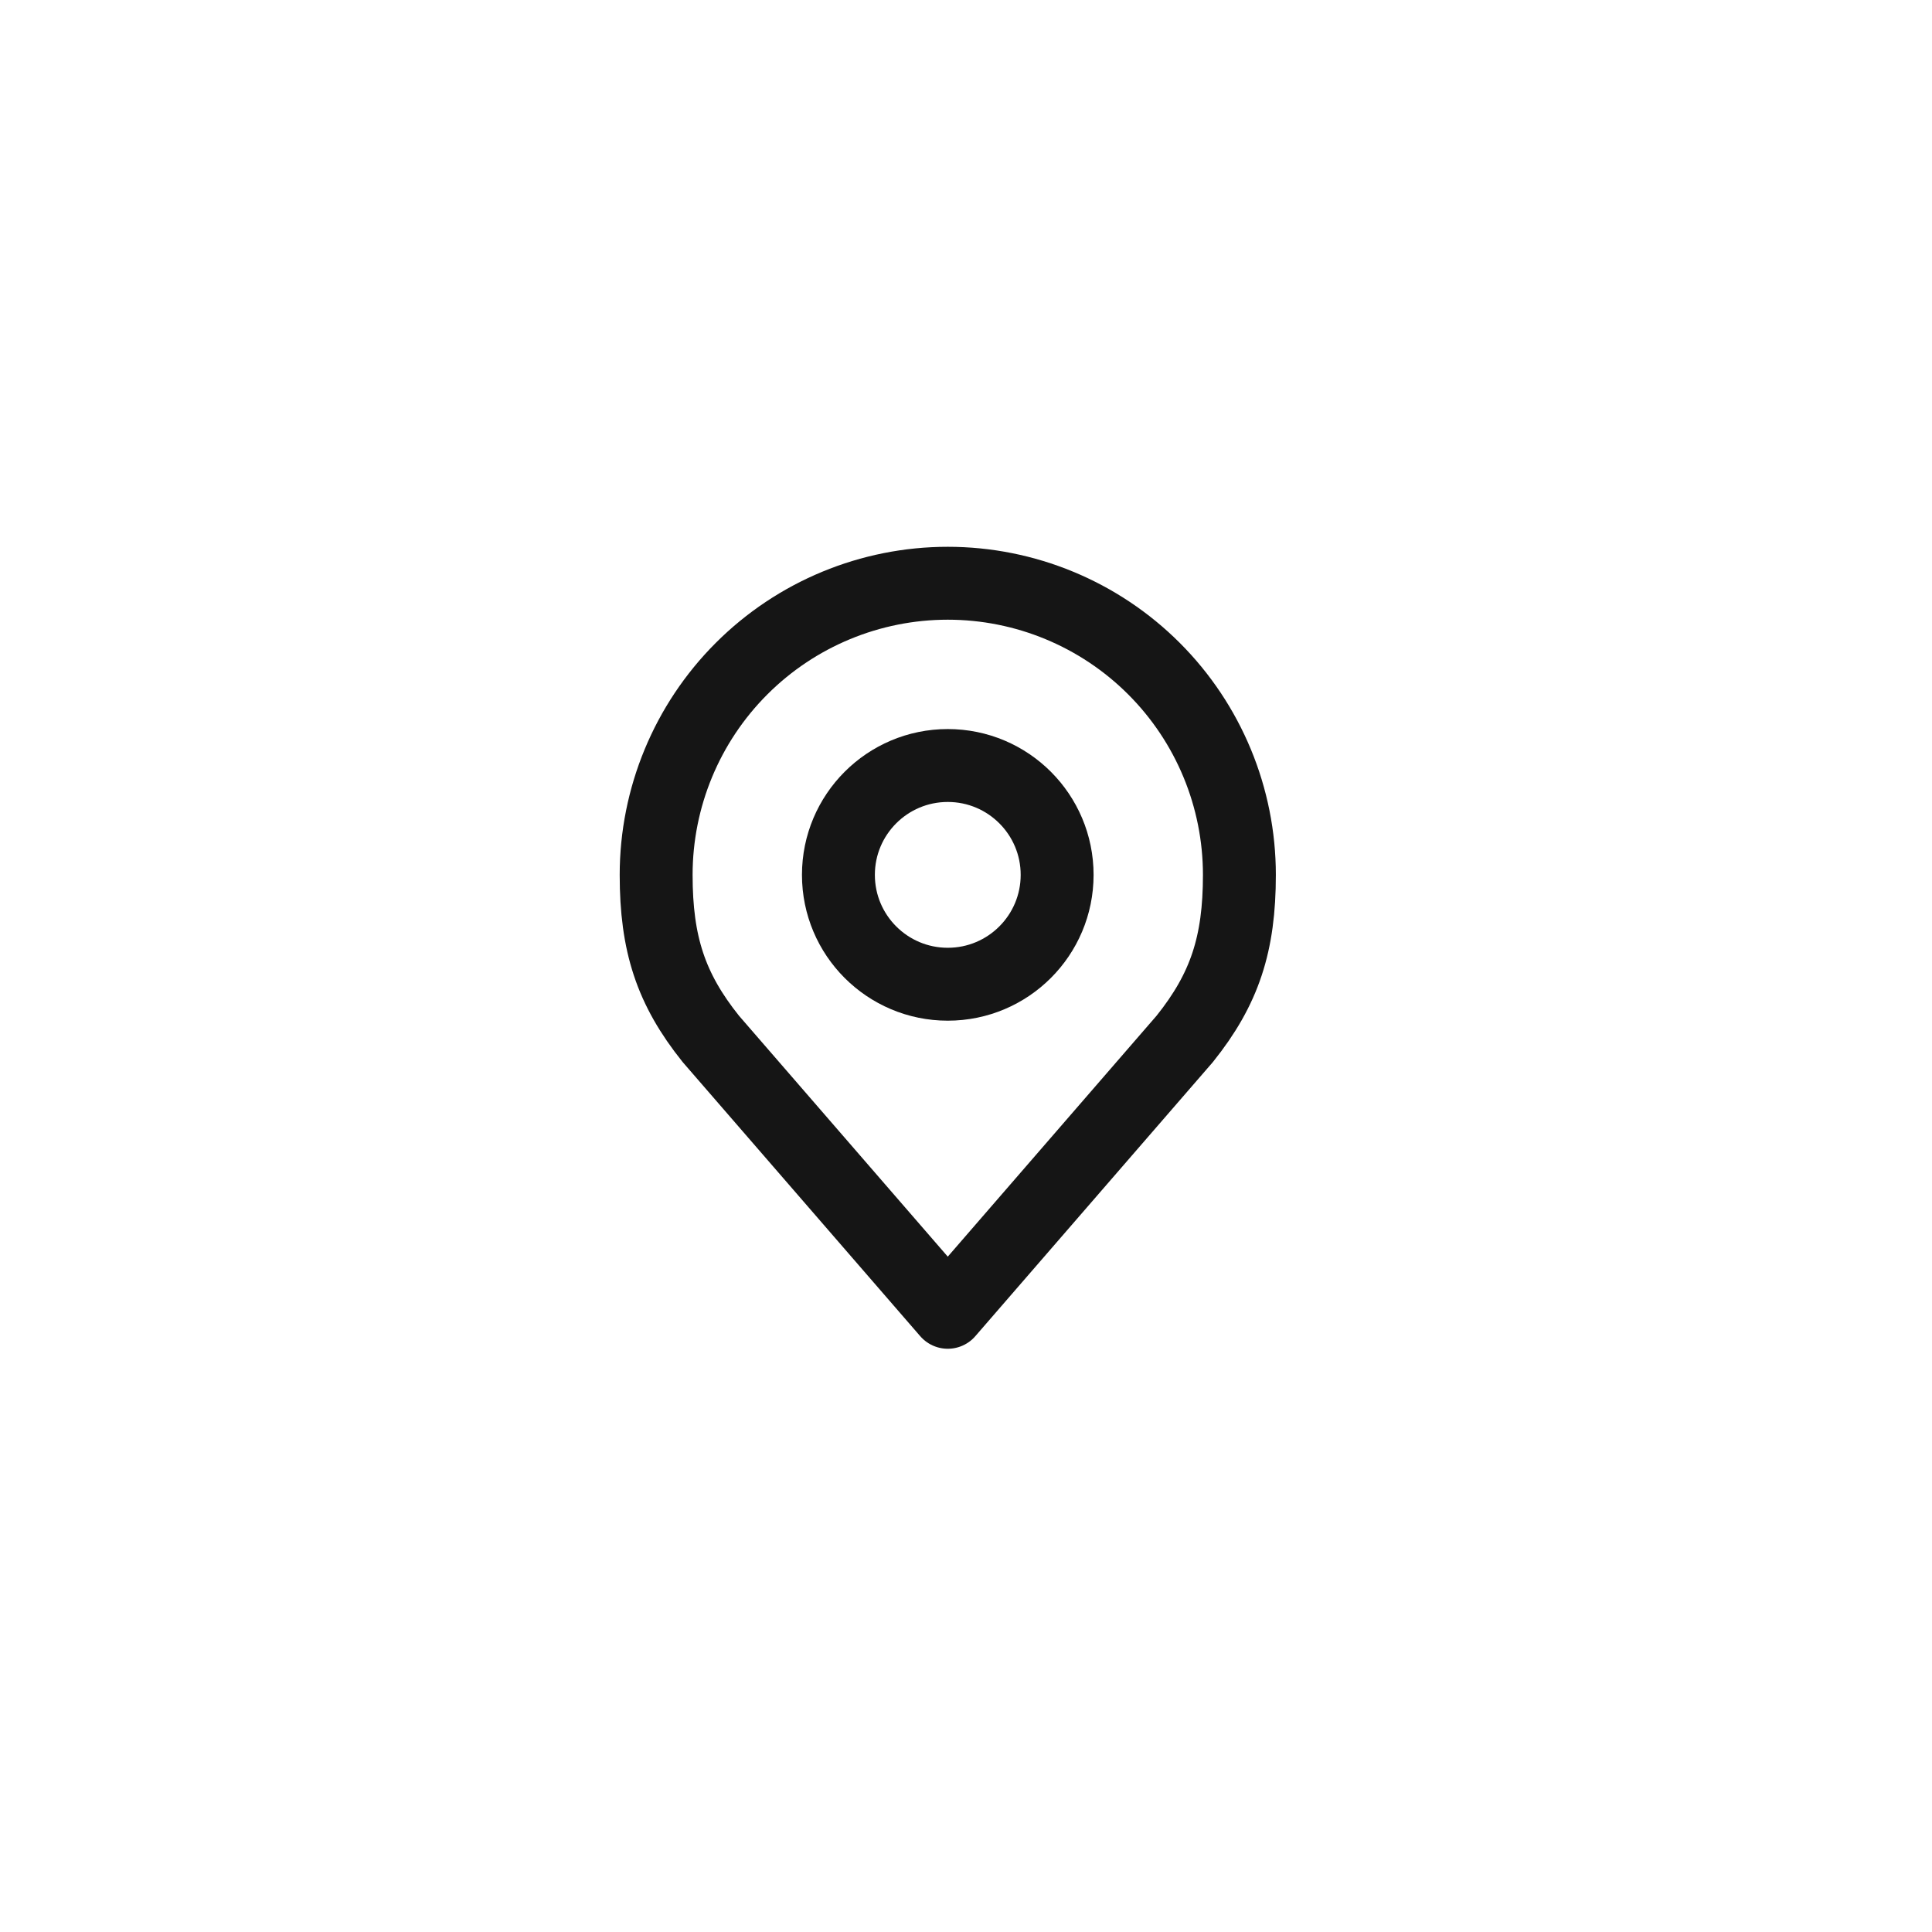 <svg width="53" height="53" viewBox="0 0 53 53" fill="none" xmlns="http://www.w3.org/2000/svg">
<rect width="53" height="53" fill="white"/>
<path d="M26 27C27.657 27 29 25.657 29 24C29 22.343 27.657 21 26 21C24.343 21 23 22.343 23 24C23 25.657 24.343 27 26 27Z" stroke="#151515" stroke-width="2" stroke-linecap="round" stroke-linejoin="round"/>
<path d="M26 16C23.878 16 21.843 16.843 20.343 18.343C18.843 19.843 18 21.878 18 24C18 25.892 18.402 27.13 19.5 28.5L26 36L32.5 28.5C33.598 27.13 34 25.892 34 24C34 21.878 33.157 19.843 31.657 18.343C30.157 16.843 28.122 16 26 16Z" stroke="#151515" stroke-width="2" stroke-linecap="round" stroke-linejoin="round"/>
</svg>
